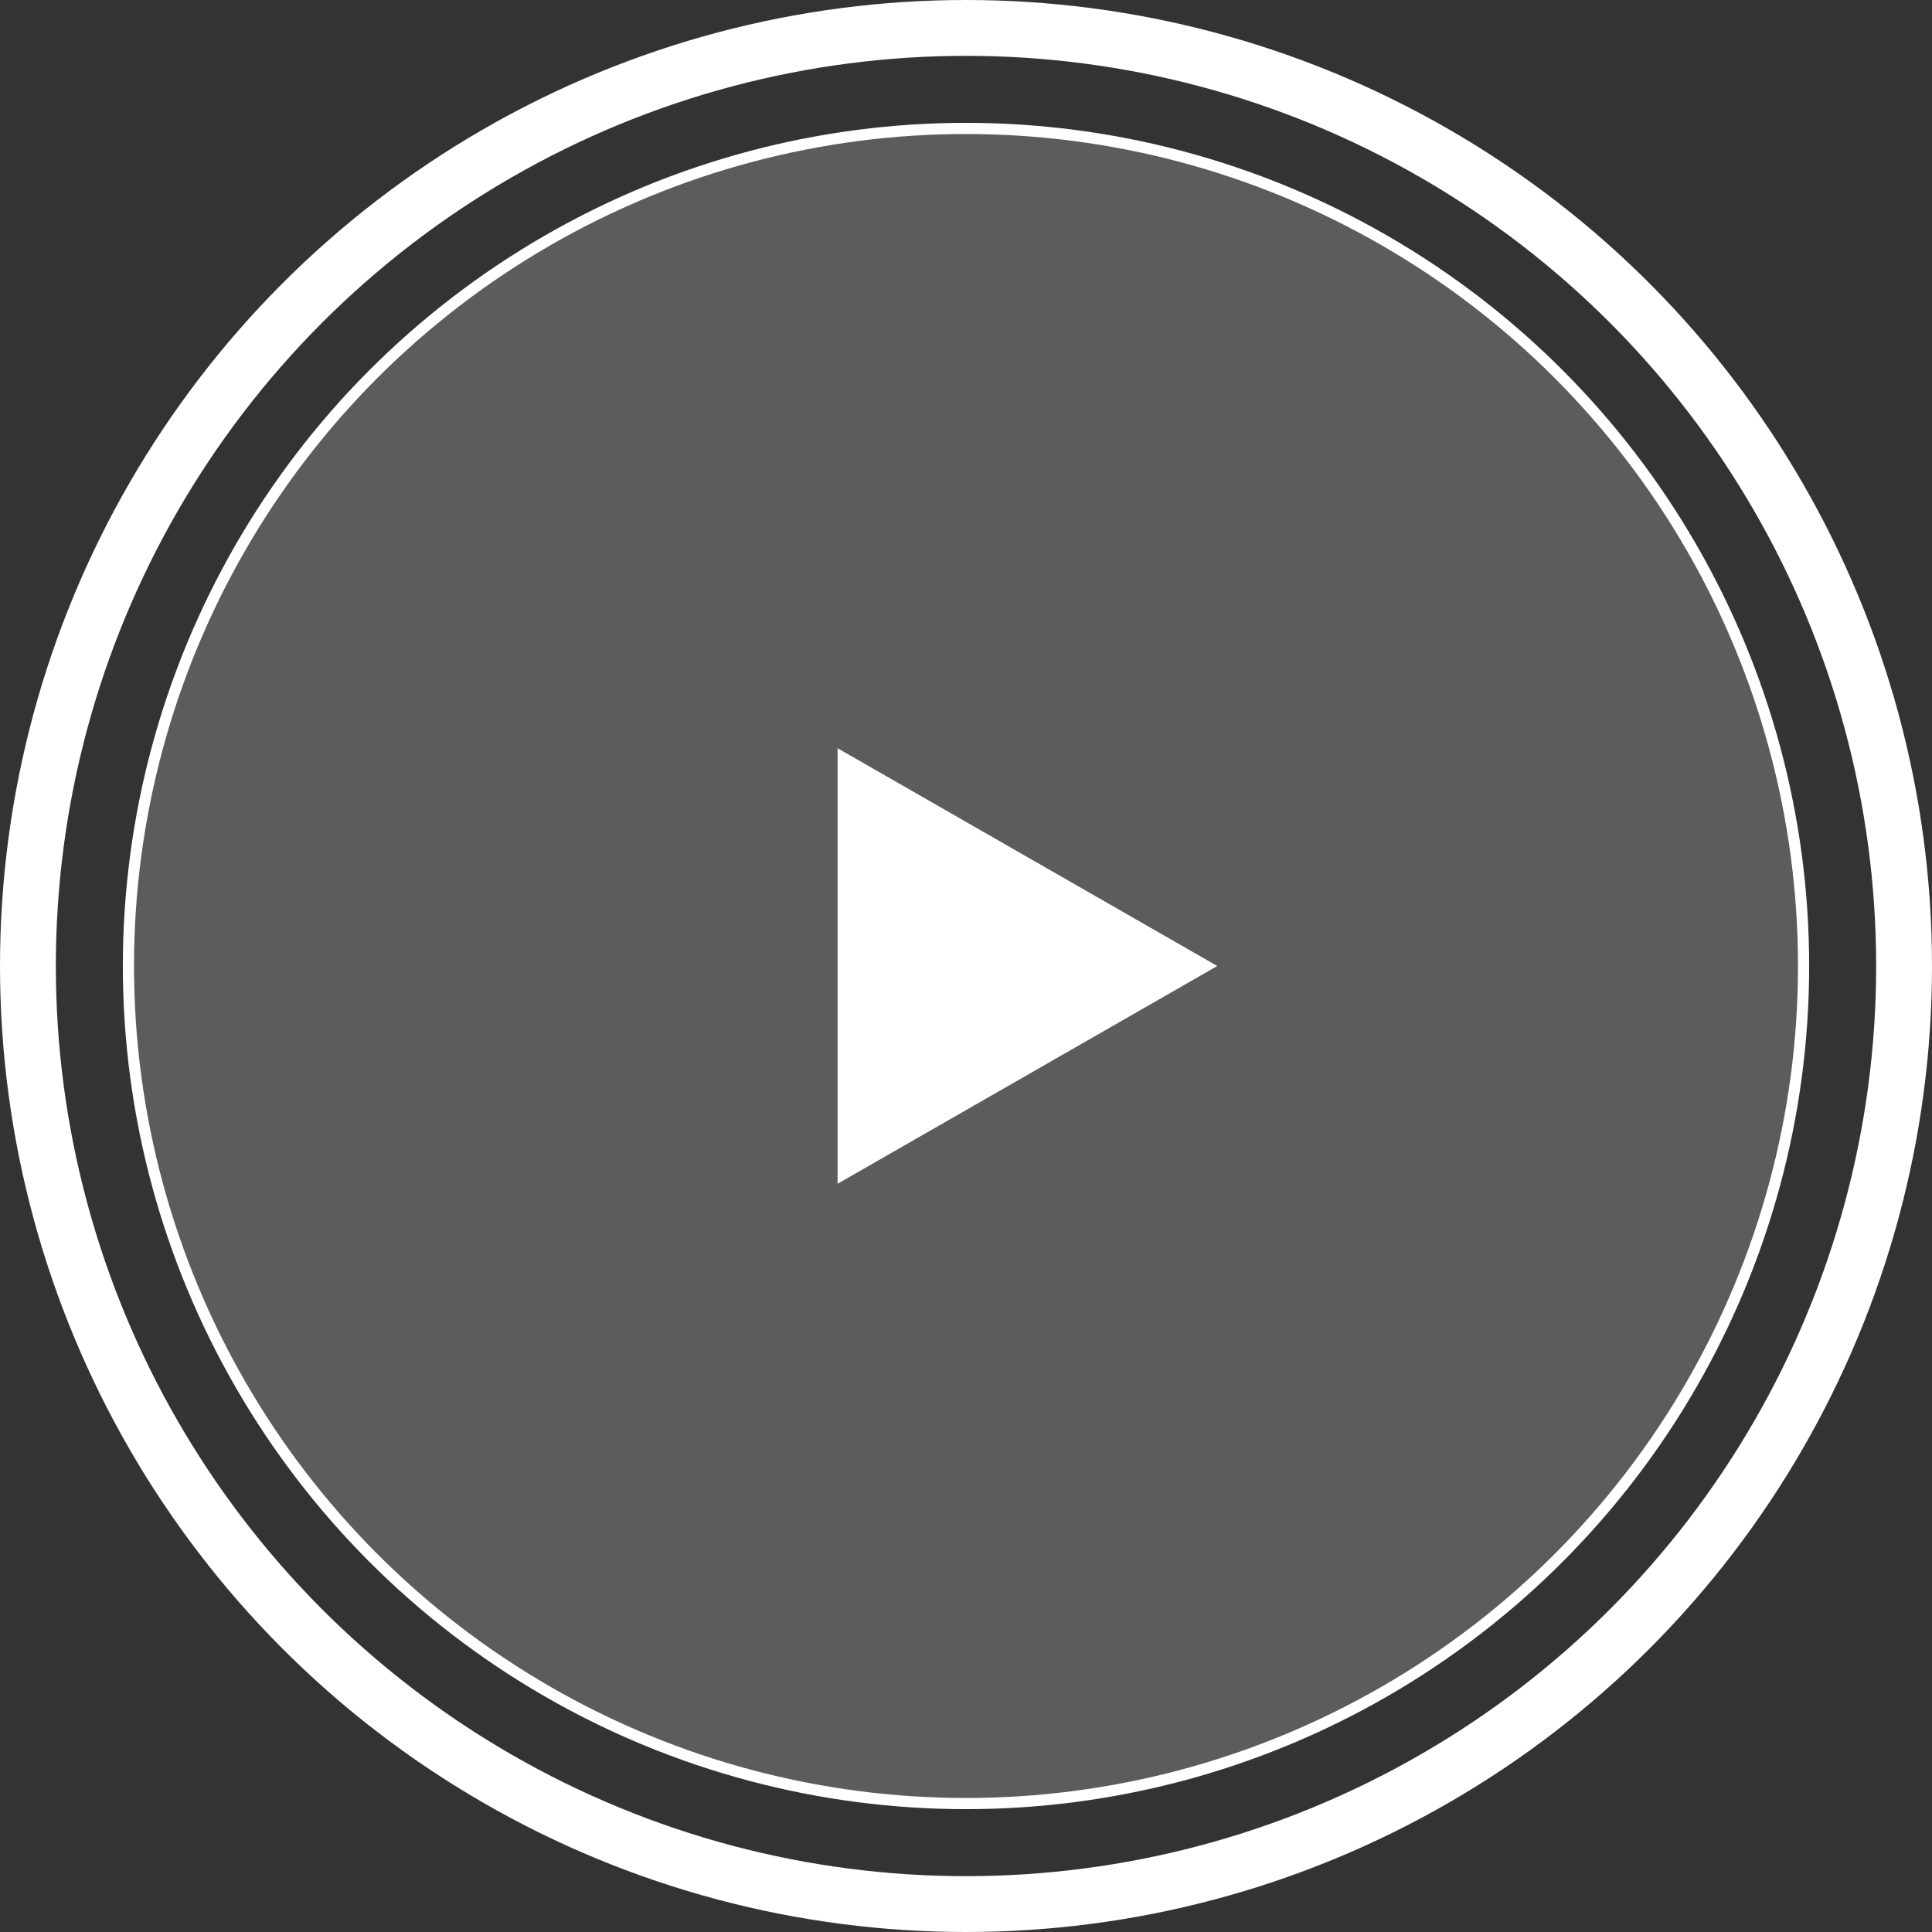 <svg width="173" height="173" viewBox="0 0 173 173" fill="none" xmlns="http://www.w3.org/2000/svg">
<rect x="0" y="0" width="173" height="173" fill="#333333" stroke="none"/>
<circle cx="86.5" cy="86.5" r="84" stroke="white" stroke-width="5"/>
<circle cx="86.5" cy="86.5" r="75" fill="white" fill-opacity="0.2" stroke="white"/>
<path d="M109 86.5L75 106L75 67L109 86.5Z" fill="white"/>
</svg>
